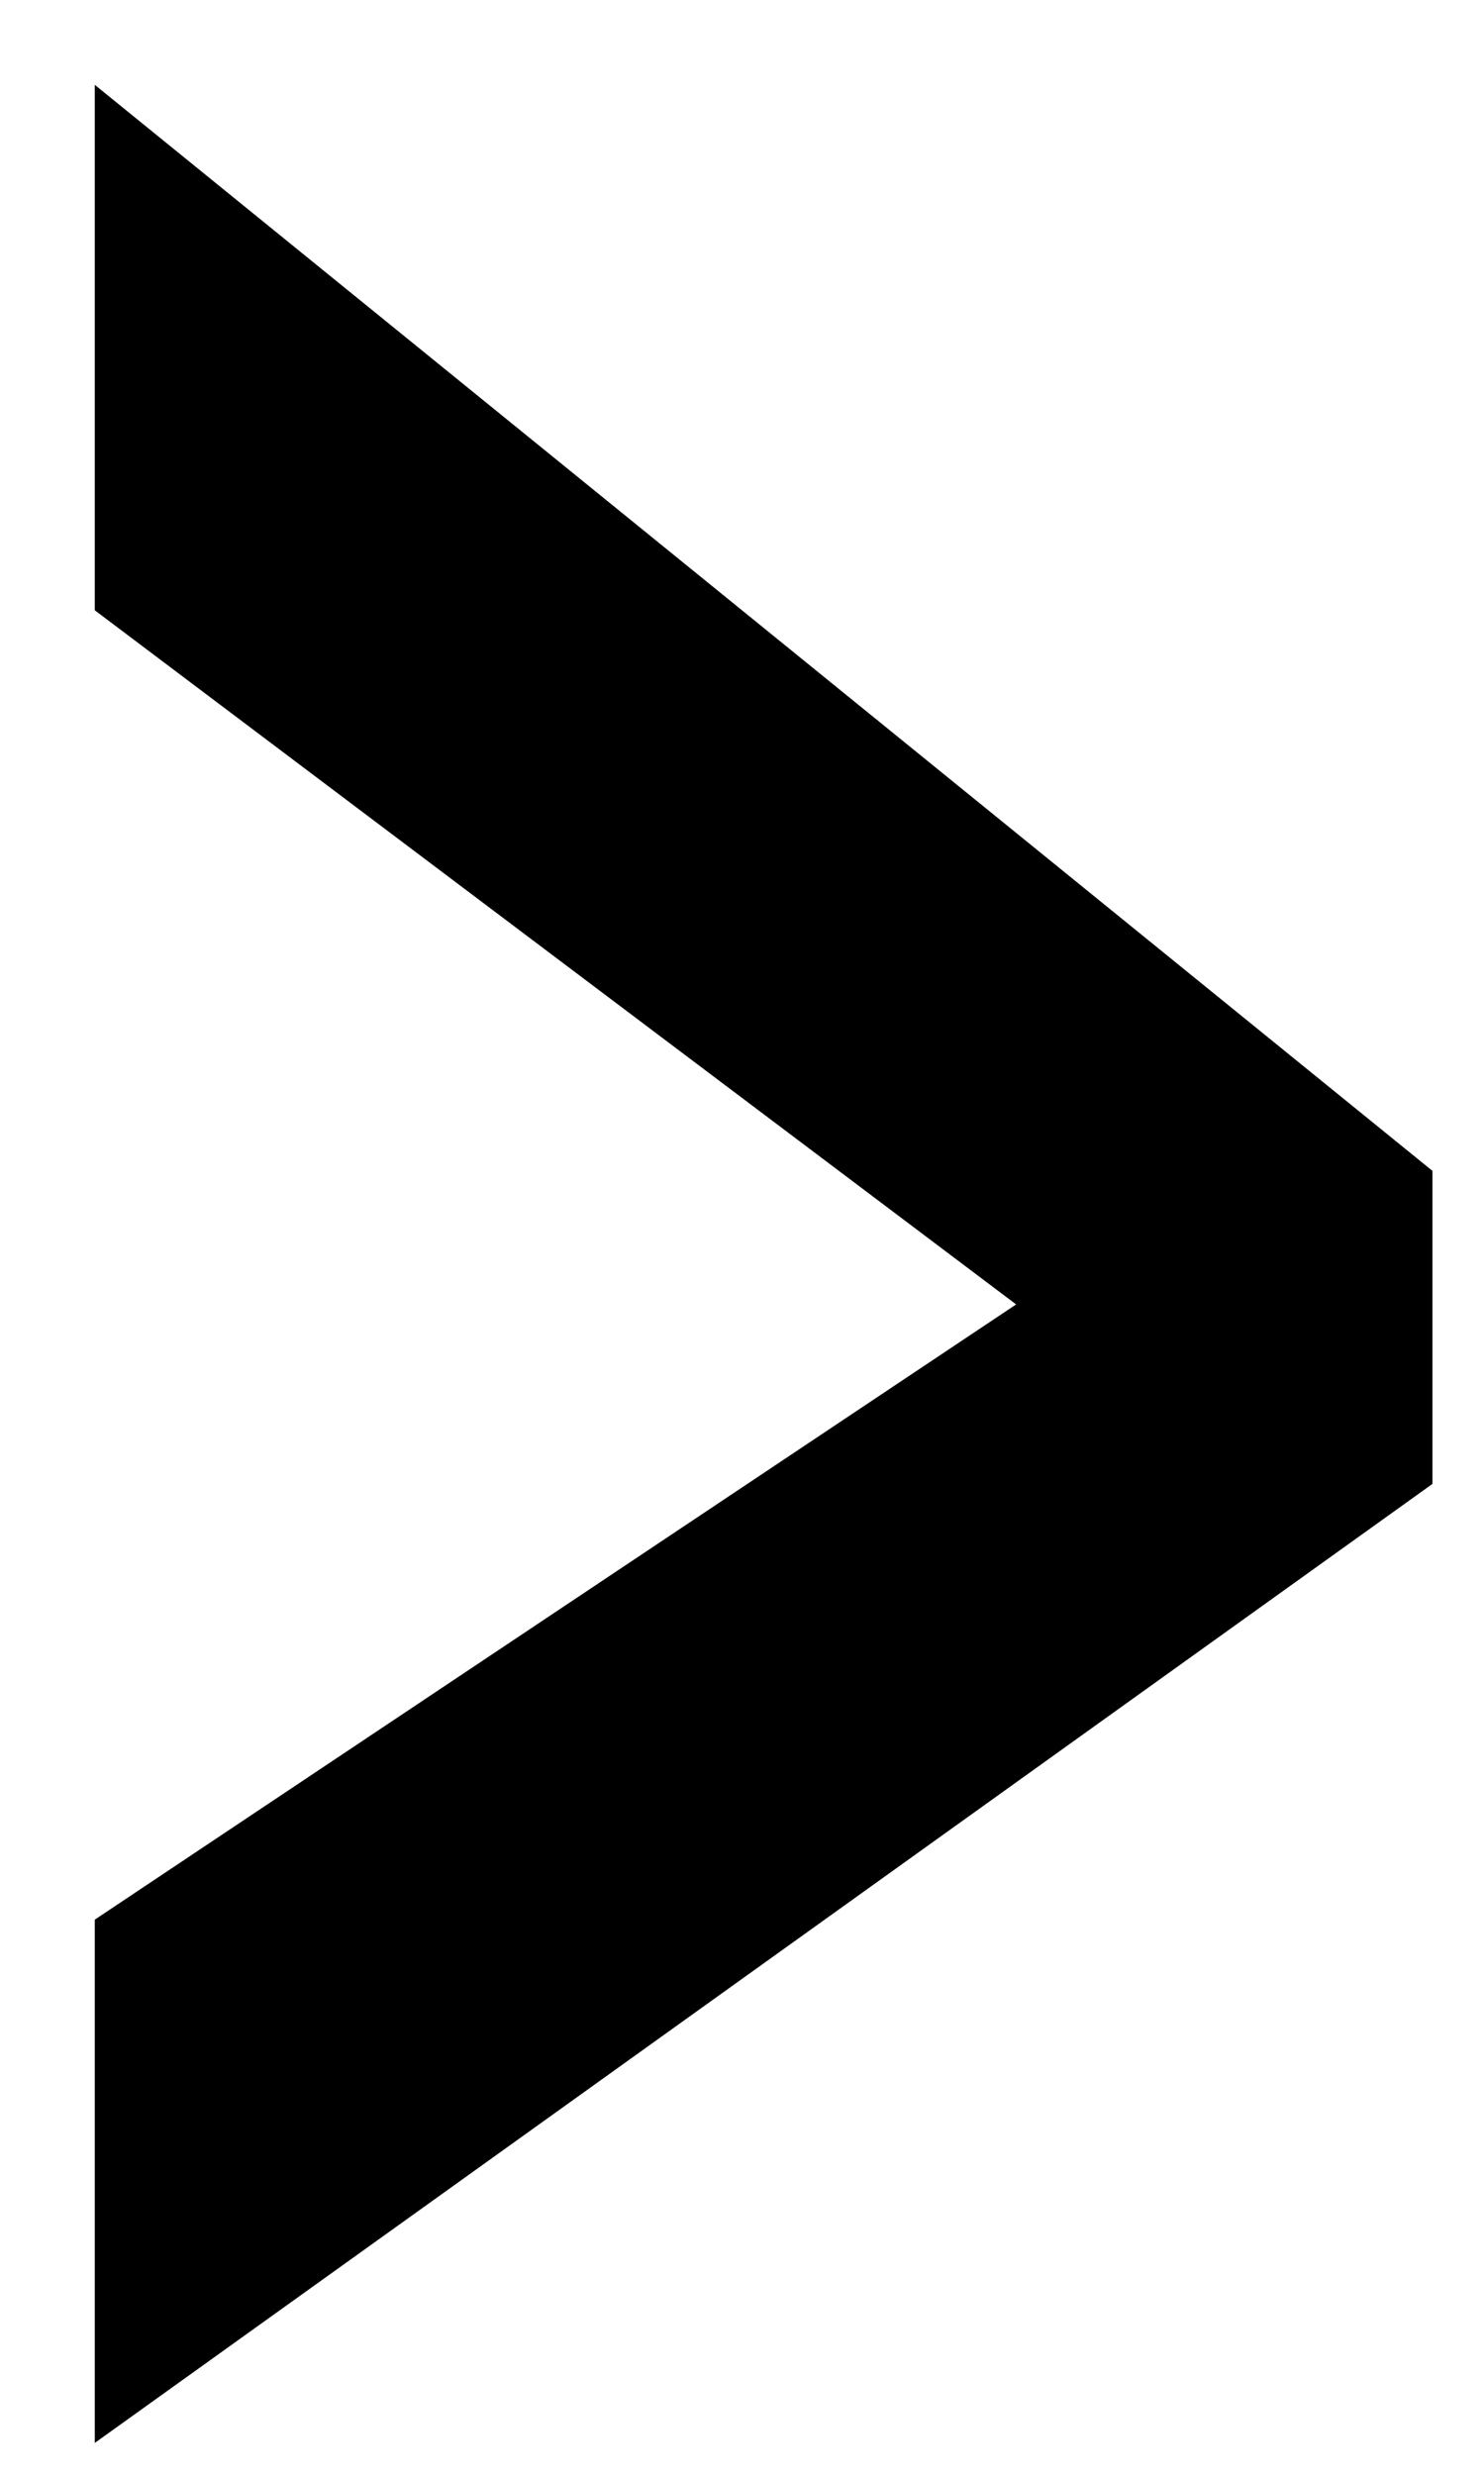 <svg width="15" height="25" viewBox="0 0 15 25" fill="none" xmlns="http://www.w3.org/2000/svg">
<path d="M14.479 14.99L0.958 24.678V19.392L10.271 13.177L0.958 6.165V0.857L14.479 11.828V14.99Z" fill="black"/>
</svg>
